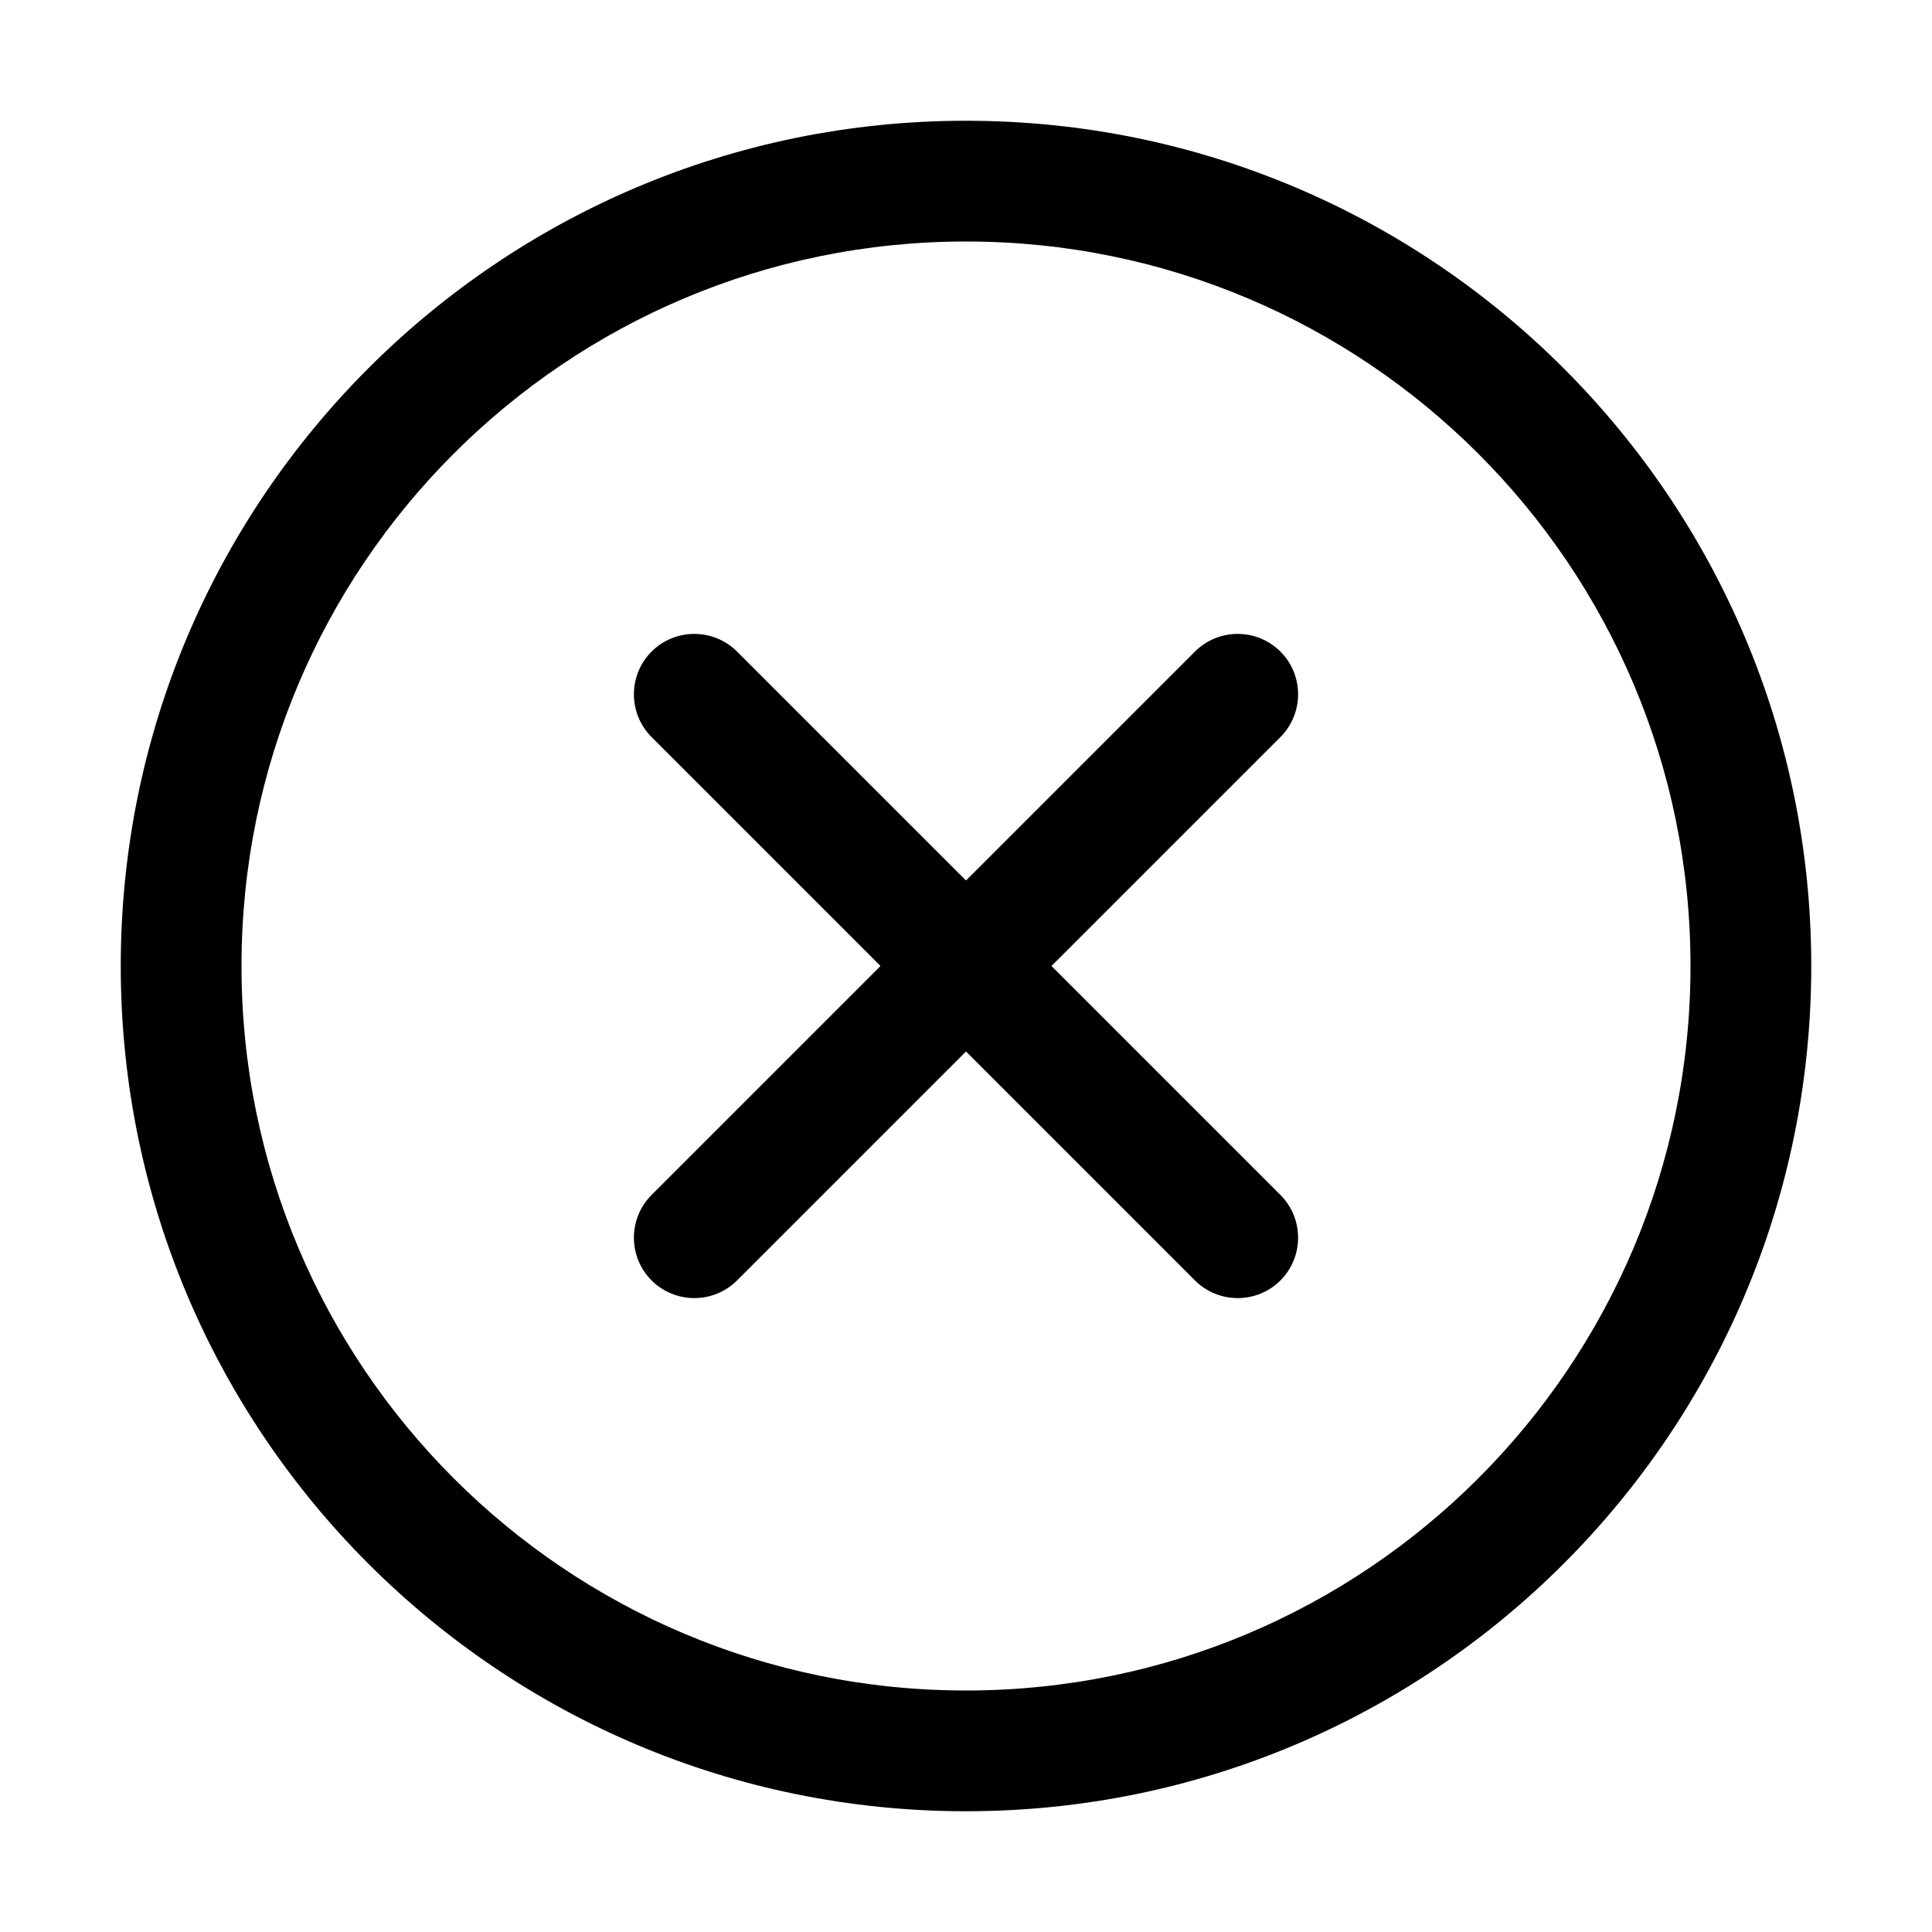 <svg width="16" height="16" viewBox="0 0 16 16" fill="black" xmlns="http://www.w3.org/2000/svg">
<path fill-rule="evenodd" clip-rule="evenodd" d="M8 14C11.314 14 14 11.314 14 8C14 4.686 11.314 2 8 2C4.686 2 2 4.686 2 8C2 11.314 4.686 14 8 14ZM8 15C11.866 15 15 11.866 15 8C15 4.134 11.866 1 8 1C4.134 1 1 4.134 1 8C1 11.866 4.134 15 8 15Z"/>
<path fill-rule="evenodd" clip-rule="evenodd" d="M5.396 5.396C5.592 5.201 5.908 5.201 6.104 5.396L10.604 9.896C10.799 10.092 10.799 10.408 10.604 10.604C10.408 10.799 10.092 10.799 9.896 10.604L5.396 6.104C5.201 5.908 5.201 5.592 5.396 5.396Z"/>
<path fill-rule="evenodd" clip-rule="evenodd" d="M5.396 10.604C5.201 10.408 5.201 10.092 5.396 9.896L9.896 5.396C10.092 5.201 10.408 5.201 10.604 5.396C10.799 5.592 10.799 5.908 10.604 6.104L6.104 10.604C5.908 10.799 5.592 10.799 5.396 10.604Z"/>
</svg>
